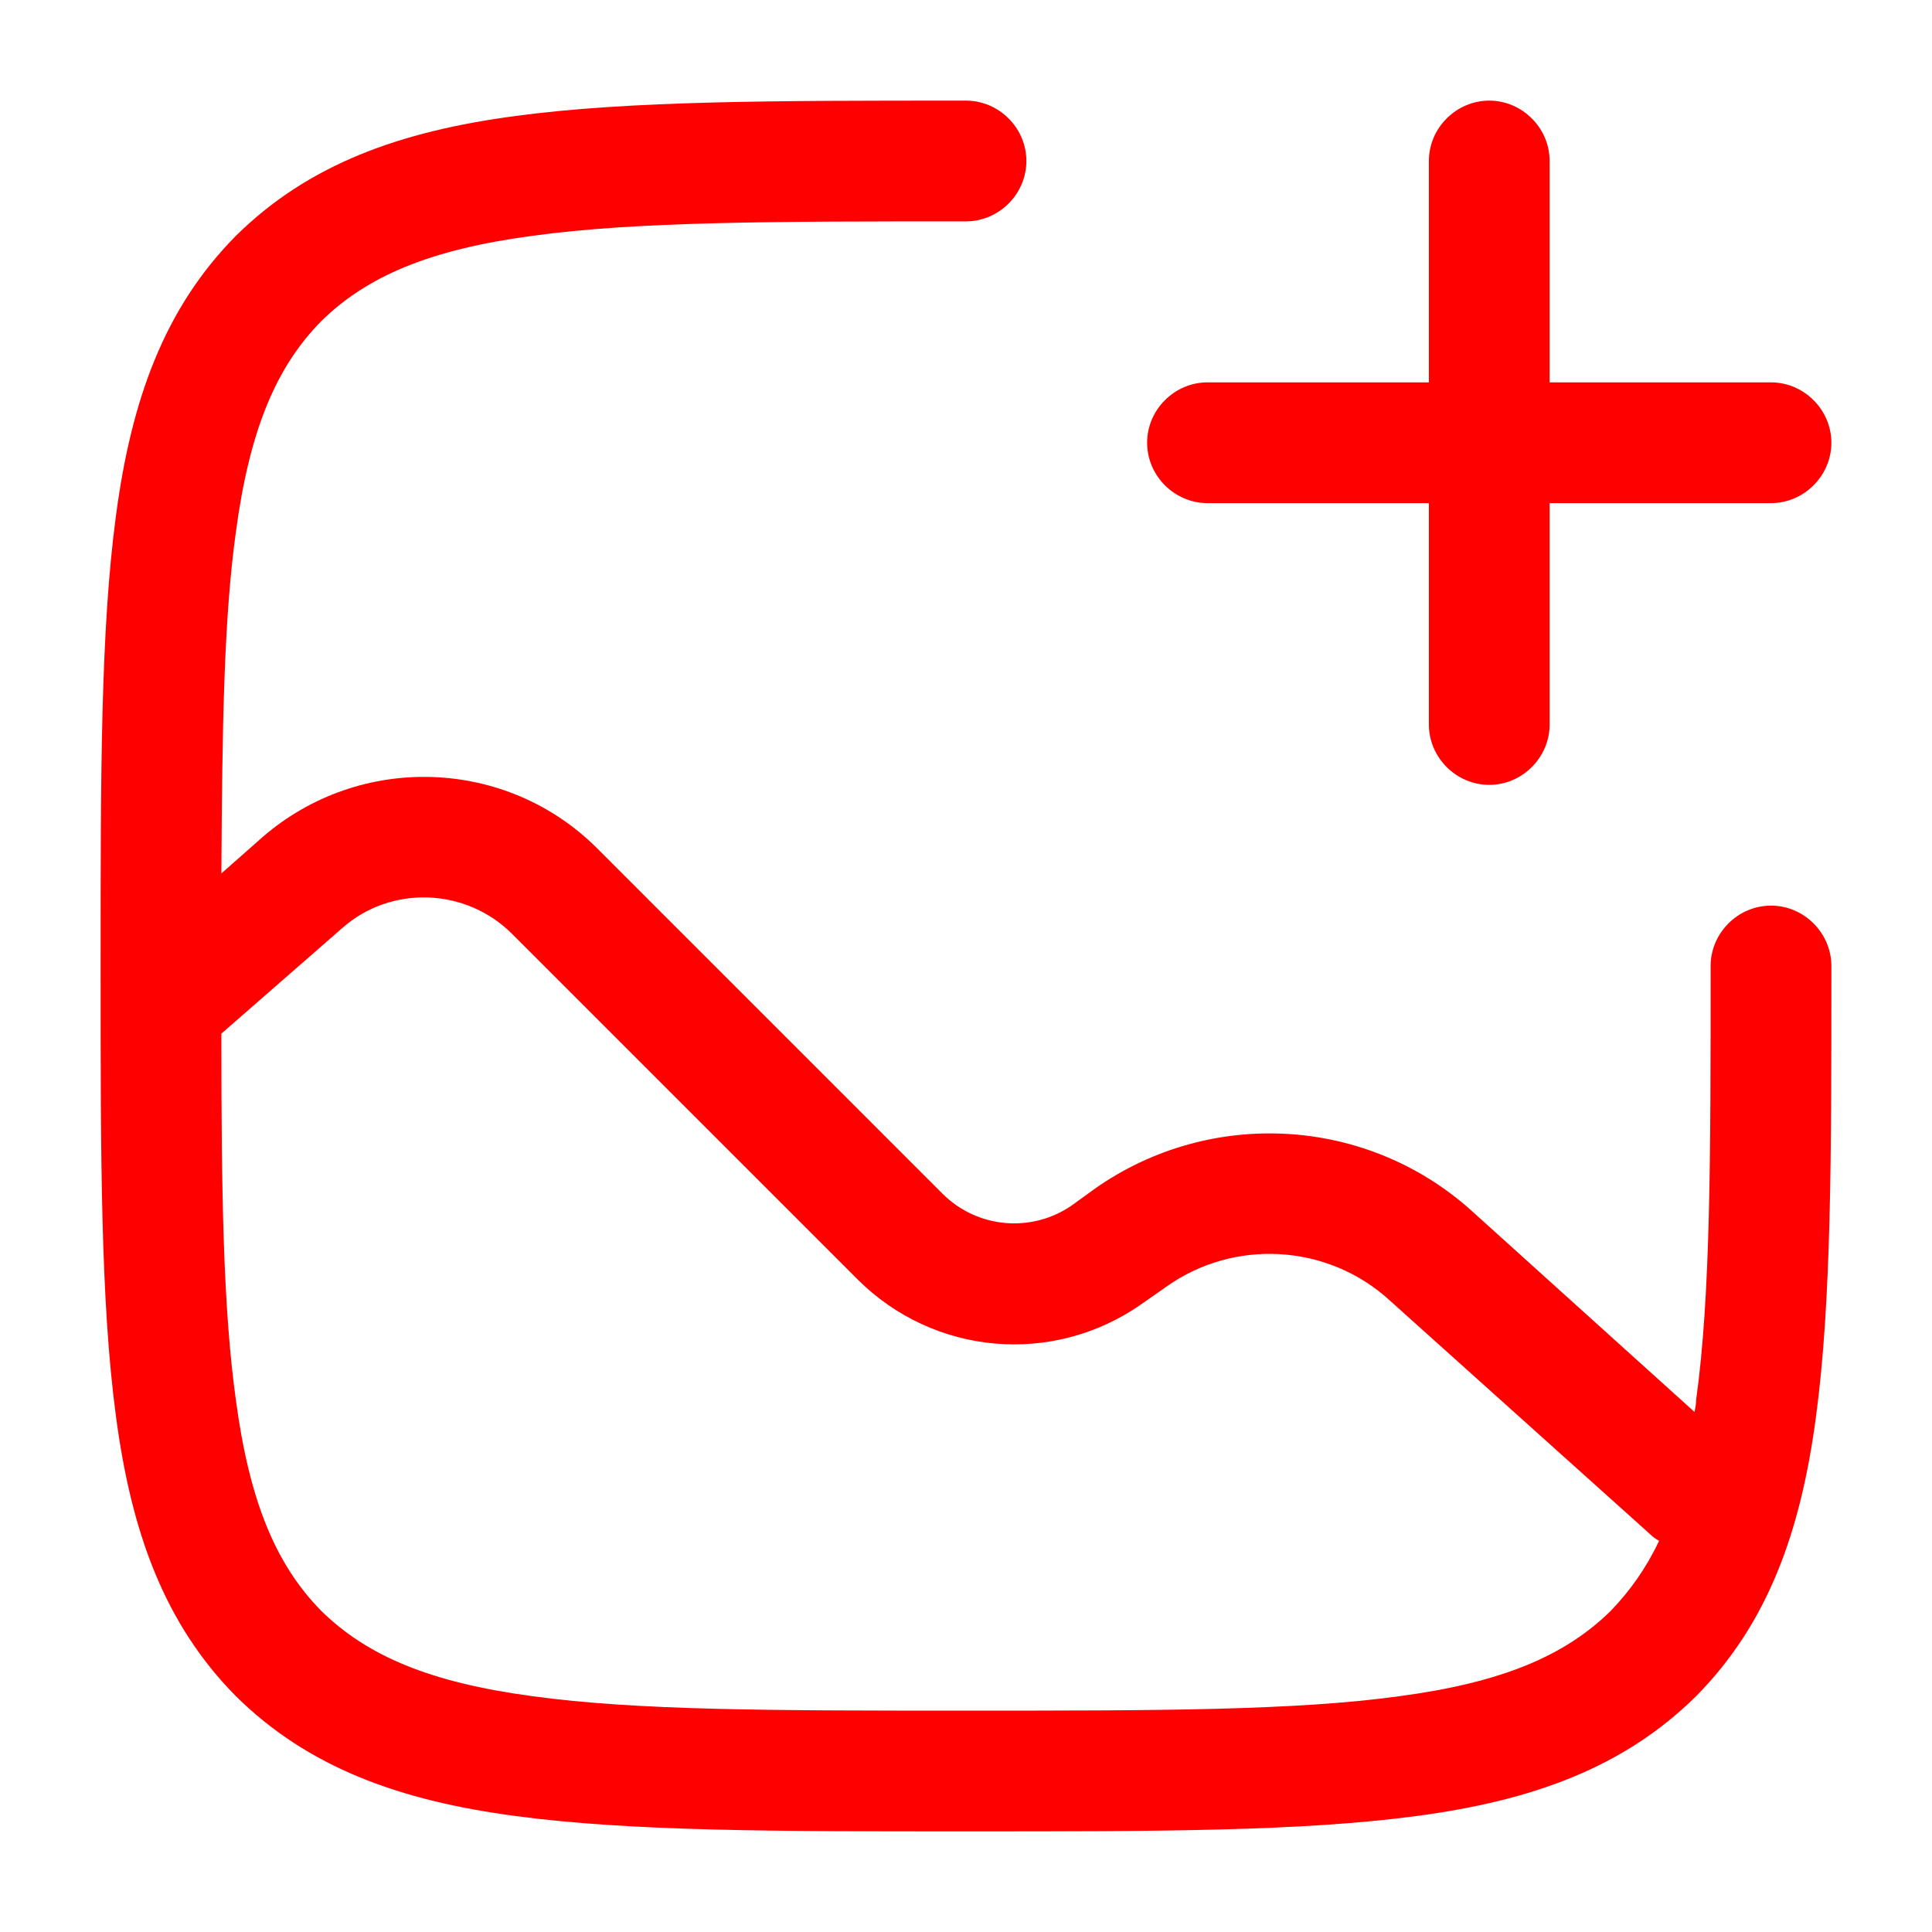 <?xml version="1.0"?>
<svg width="24" height="24" xmlns="http://www.w3.org/2000/svg" xmlns:svg="http://www.w3.org/2000/svg">
 <g class="layer">
  <title>Layer 1</title>
  <path clip-rule="evenodd" d="m18.5,1.25c0.41,0 0.75,0.34 0.75,0.75l0,2.75l2.75,0c0.41,0 0.75,0.34 0.75,0.75c0,0.41 -0.34,0.75 -0.75,0.75l-2.75,0l0,2.75c0,0.41 -0.34,0.75 -0.75,0.75c-0.41,0 -0.75,-0.34 -0.75,-0.75l0,-2.75l-2.75,0c-0.41,0 -0.75,-0.34 -0.75,-0.75c0,-0.41 0.34,-0.75 0.75,-0.75l2.75,0l0,-2.75c0,-0.41 0.34,-0.75 0.75,-0.75z" fill="#ff0000" fill-rule="evenodd" id="svg_1"/>
  <path clip-rule="evenodd" d="m12,1.25l-0.06,0c-2.31,0 -4.11,0 -5.53,0.19c-1.44,0.19 -2.58,0.6 -3.48,1.49c-0.89,0.9 -1.3,2.04 -1.49,3.48c-0.19,1.42 -0.19,3.22 -0.19,5.53l0,0.12c0,2.31 0,4.11 0.19,5.53c0.19,1.44 0.6,2.58 1.49,3.48c0.9,0.89 2.04,1.3 3.48,1.49c1.42,0.19 3.22,0.19 5.53,0.19l0.12,0c2.31,0 4.11,0 5.53,-0.19c1.44,-0.19 2.58,-0.6 3.48,-1.49c0.89,-0.9 1.3,-2.04 1.49,-3.48c0.19,-1.42 0.19,-3.22 0.19,-5.53l0,-0.06c0,-0.41 -0.34,-0.75 -0.75,-0.75c-0.41,0 -0.75,0.34 -0.75,0.75c0,2.38 0,4.09 -0.18,5.39c0,0.05 -0.01,0.1 -0.02,0.15l-2.77,-2.5c-1.3,-1.17 -3.24,-1.28 -4.67,-0.28l-0.29,0.21c-0.5,0.35 -1.18,0.29 -1.61,-0.14l-4.29,-4.29c-1.13,-1.13 -2.95,-1.19 -4.16,-0.14l-0.51,0.45c0.01,-1.8 0.03,-3.16 0.18,-4.24c0.17,-1.27 0.5,-2.05 1.06,-2.62c0.57,-0.56 1.35,-0.89 2.62,-1.06c1.3,-0.18 3.01,-0.18 5.39,-0.18c0.41,0 0.75,-0.34 0.75,-0.75c0,-0.41 -0.34,-0.75 -0.75,-0.75zm-9.07,16.14c0.17,1.27 0.5,2.05 1.06,2.62c0.57,0.56 1.35,0.89 2.62,1.06c1.3,0.18 3.01,0.18 5.39,0.18c2.38,0 4.09,0 5.39,-0.18c1.27,-0.17 2.05,-0.5 2.62,-1.06c0.24,-0.25 0.44,-0.53 0.6,-0.87c-0.04,-0.02 -0.08,-0.05 -0.11,-0.08l-3.23,-2.9c-0.77,-0.71 -1.94,-0.78 -2.79,-0.17l-0.3,0.21c-1.1,0.77 -2.58,0.64 -3.53,-0.31l-4.29,-4.29c-0.57,-0.57 -1.5,-0.61 -2.11,-0.07l-1.5,1.31c0,1.95 0.02,3.4 0.18,4.55z" fill="#ff0000" fill-rule="evenodd" id="svg_2"/>
 </g>
</svg>